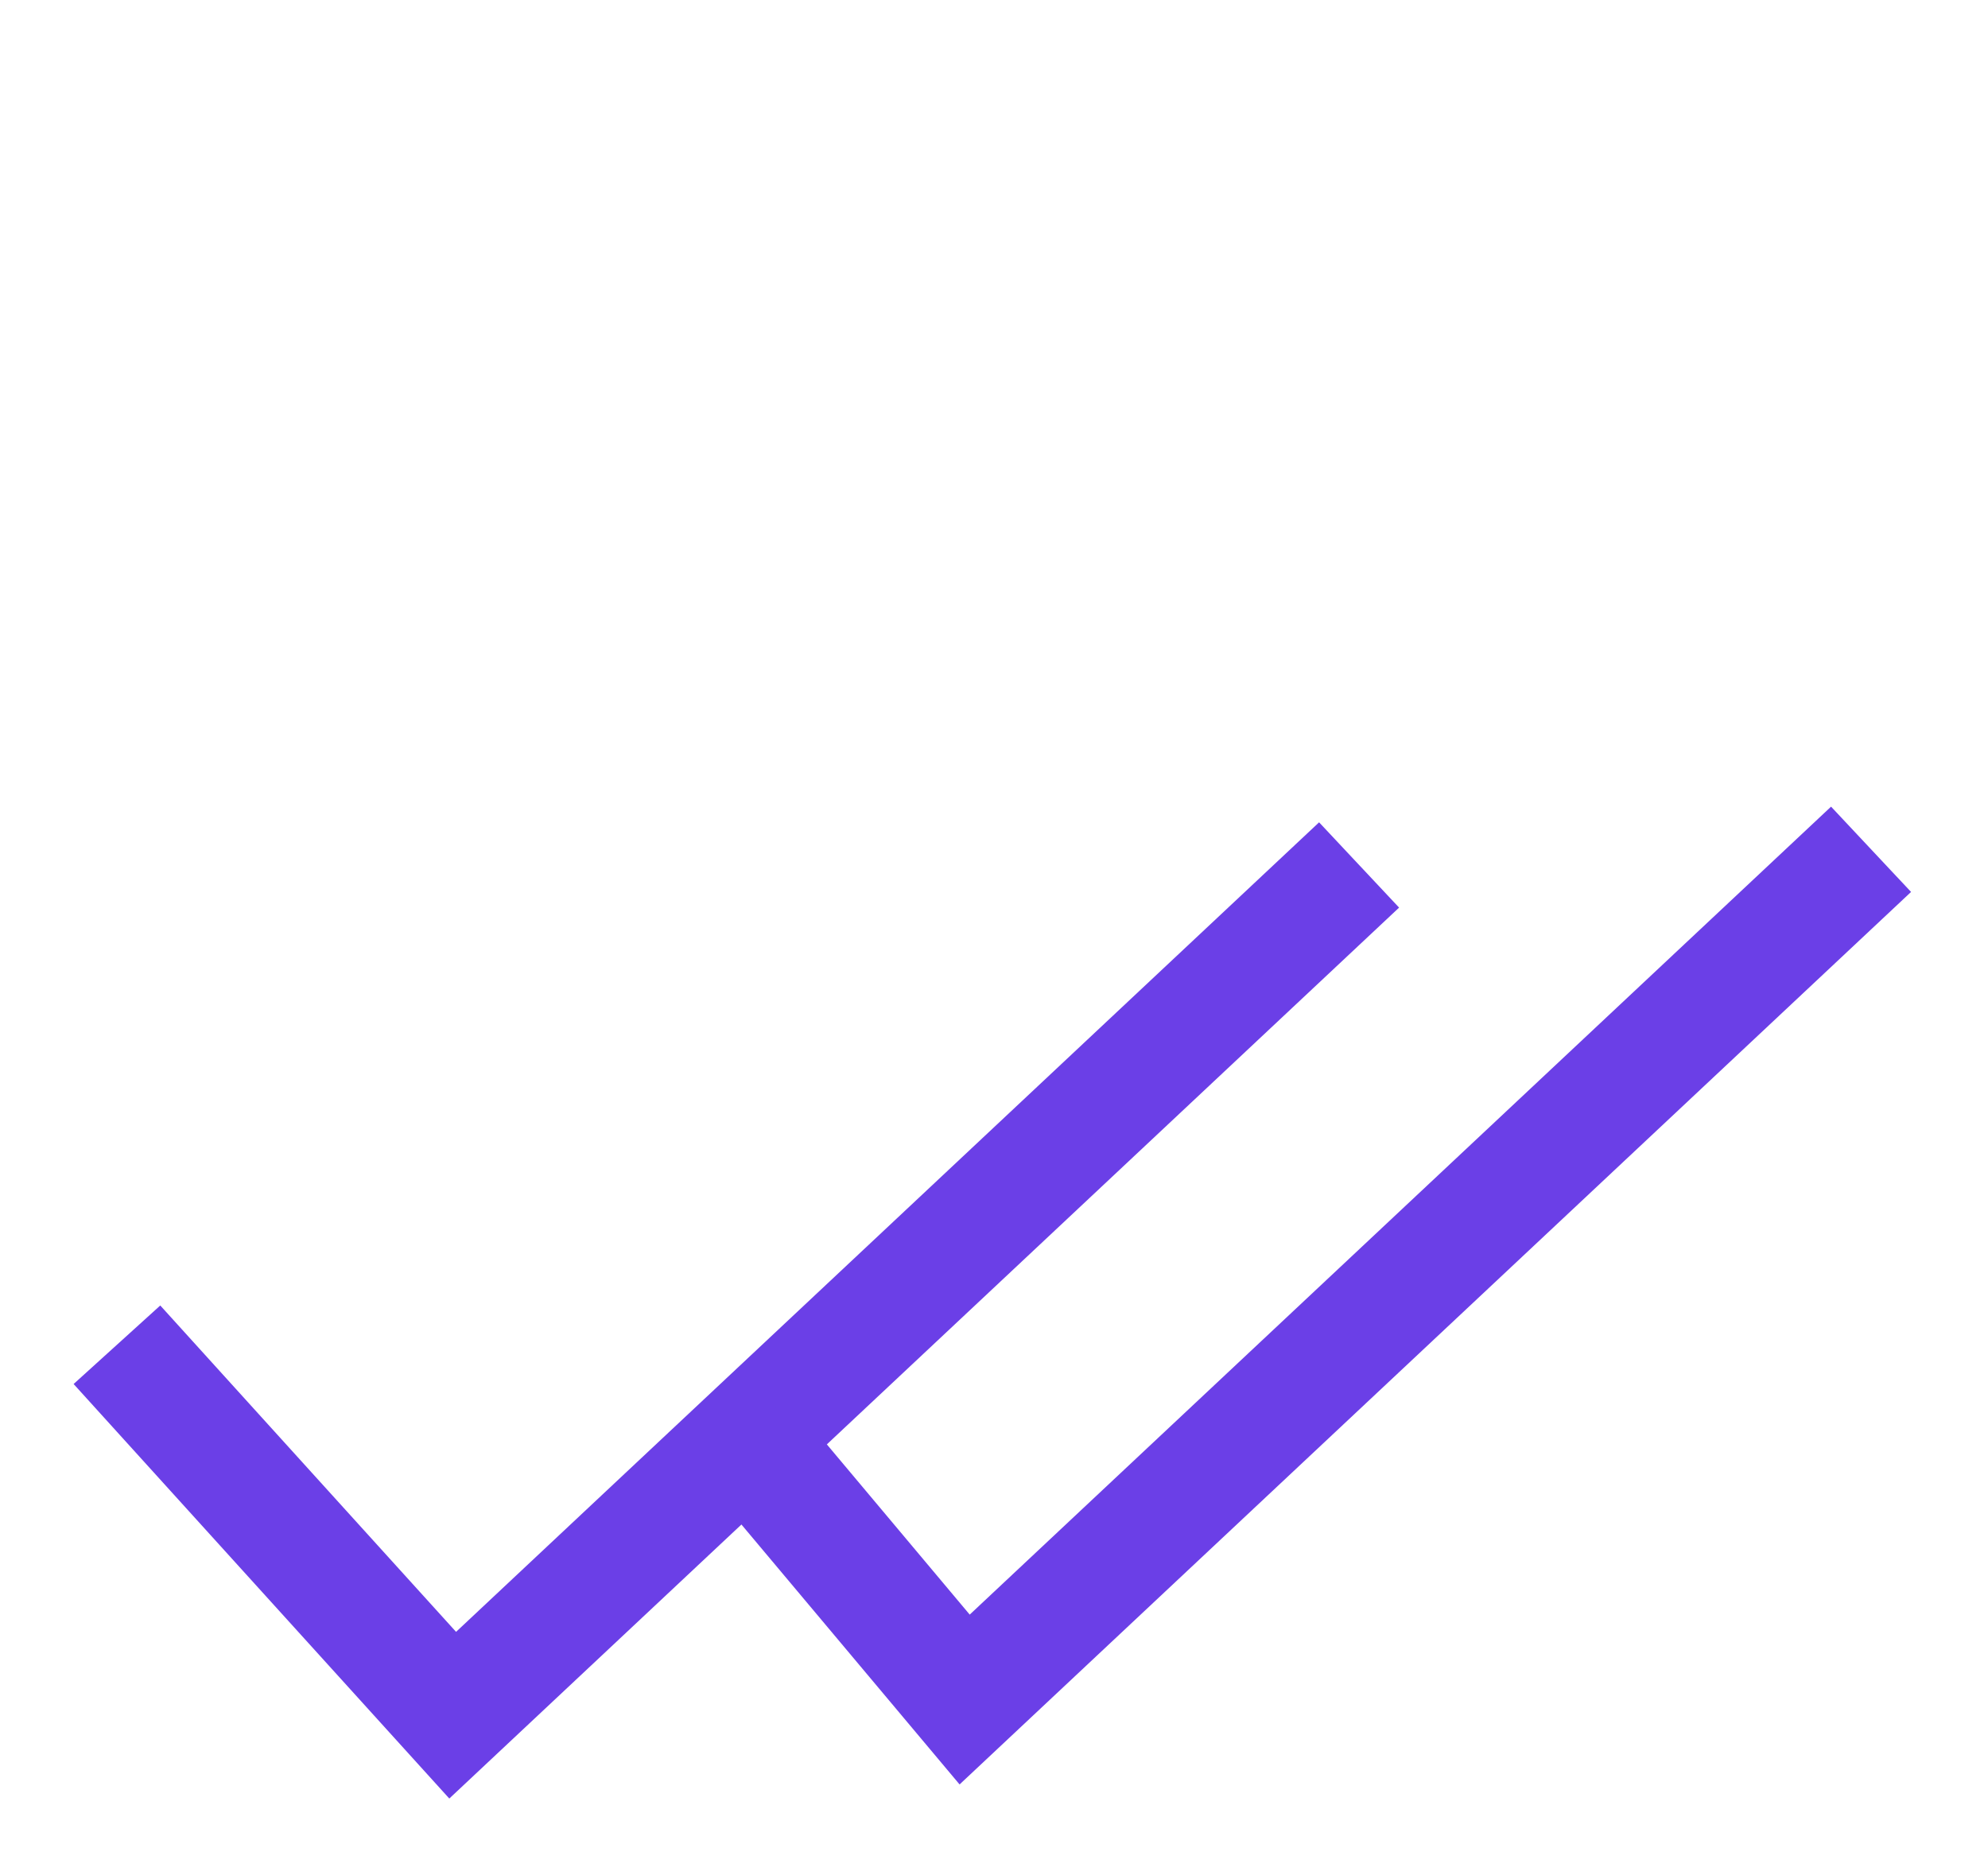 ﻿<svg width="17" height="16" viewBox="0 0 17 16" fill="none" xmlns="http://www.w3.org/2000/svg">
  <path d="M1 11.5L3.871 14.668L11.622 7.397" stroke="#6B3FE7"/>
  <path d="M6.354 12.276L8.249 14.534L16 7.263" stroke="#6B3FE7"/>
</svg>